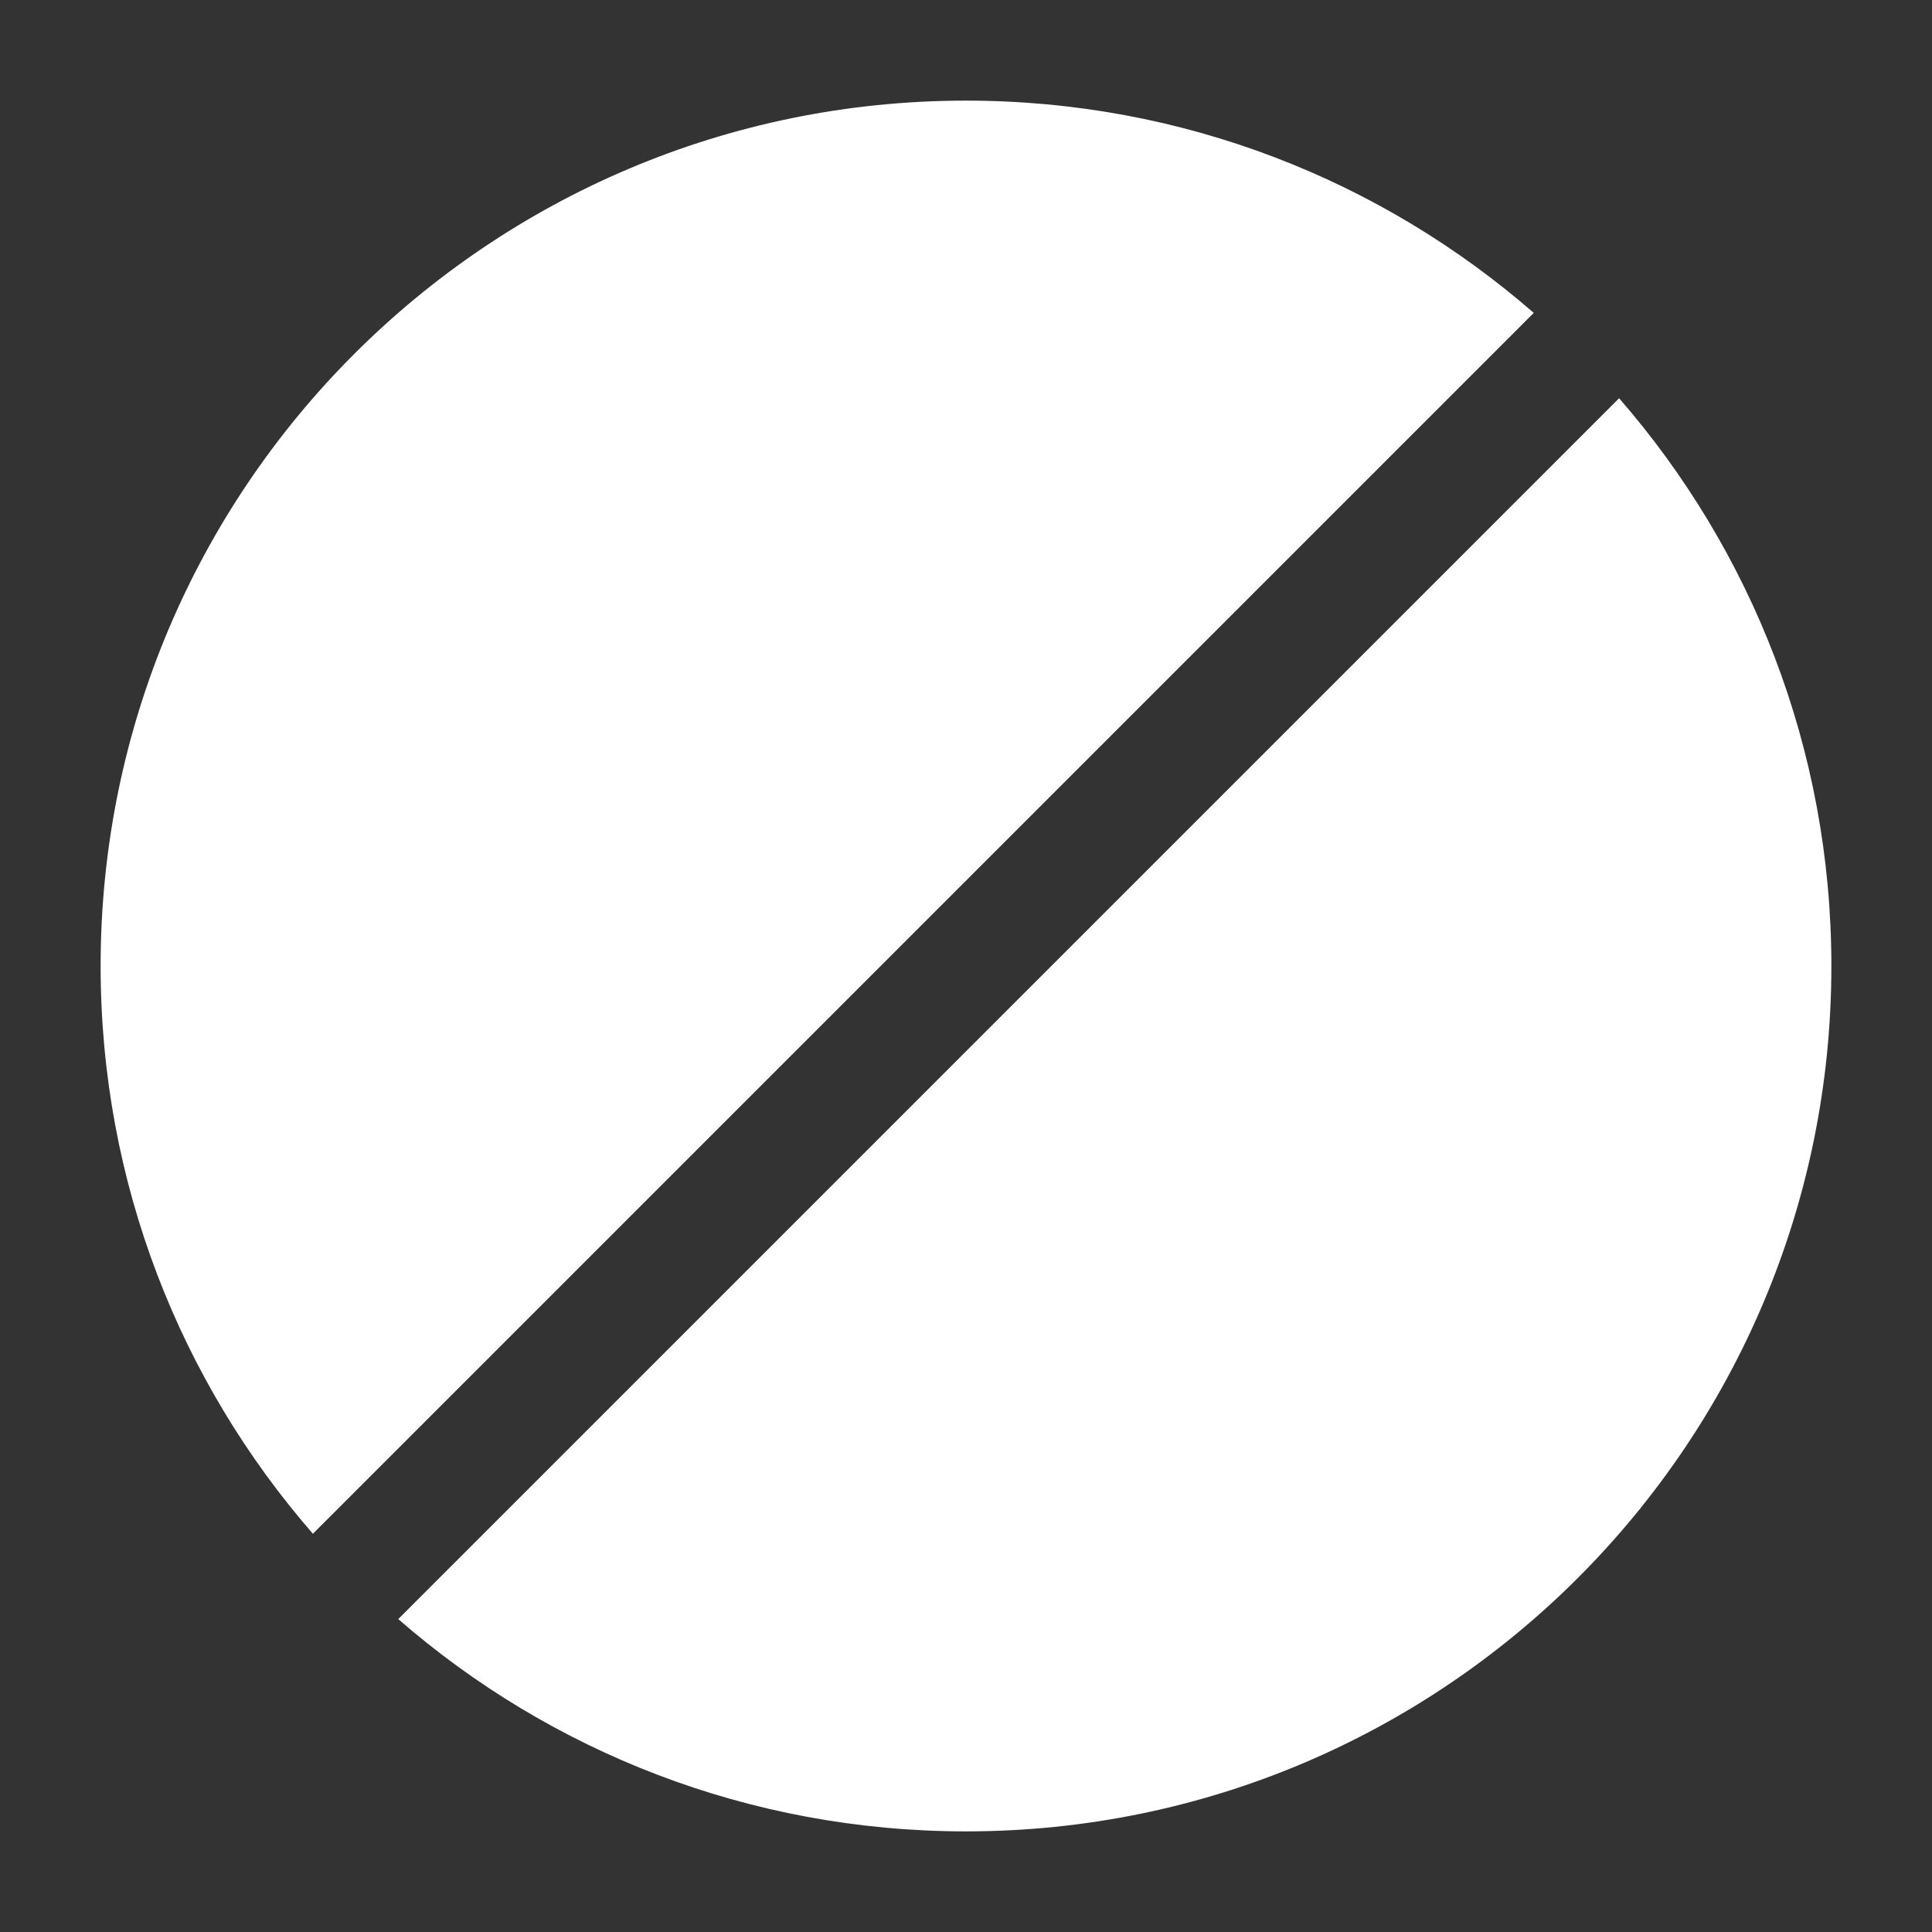 <svg width="24" height="24" viewBox="0 0 24 24" fill="none" xmlns="http://www.w3.org/2000/svg">
<rect x="0" y="0" width="24" height="24" fill="#333333" stroke="none"/>
<path fill-rule="evenodd" clip-rule="evenodd" d="M1.25 12C1.25 6.063 6.063 1.25 12 1.25C14.699 1.25 17.165 2.244 19.053 3.887L3.887 19.053C2.244 17.165 1.25 14.699 1.25 12ZM4.947 20.113C6.835 21.756 9.301 22.75 12 22.75C17.937 22.75 22.75 17.937 22.75 12C22.75 9.301 21.756 6.835 20.113 4.947L4.947 20.113Z" fill="white"/>
</svg>

